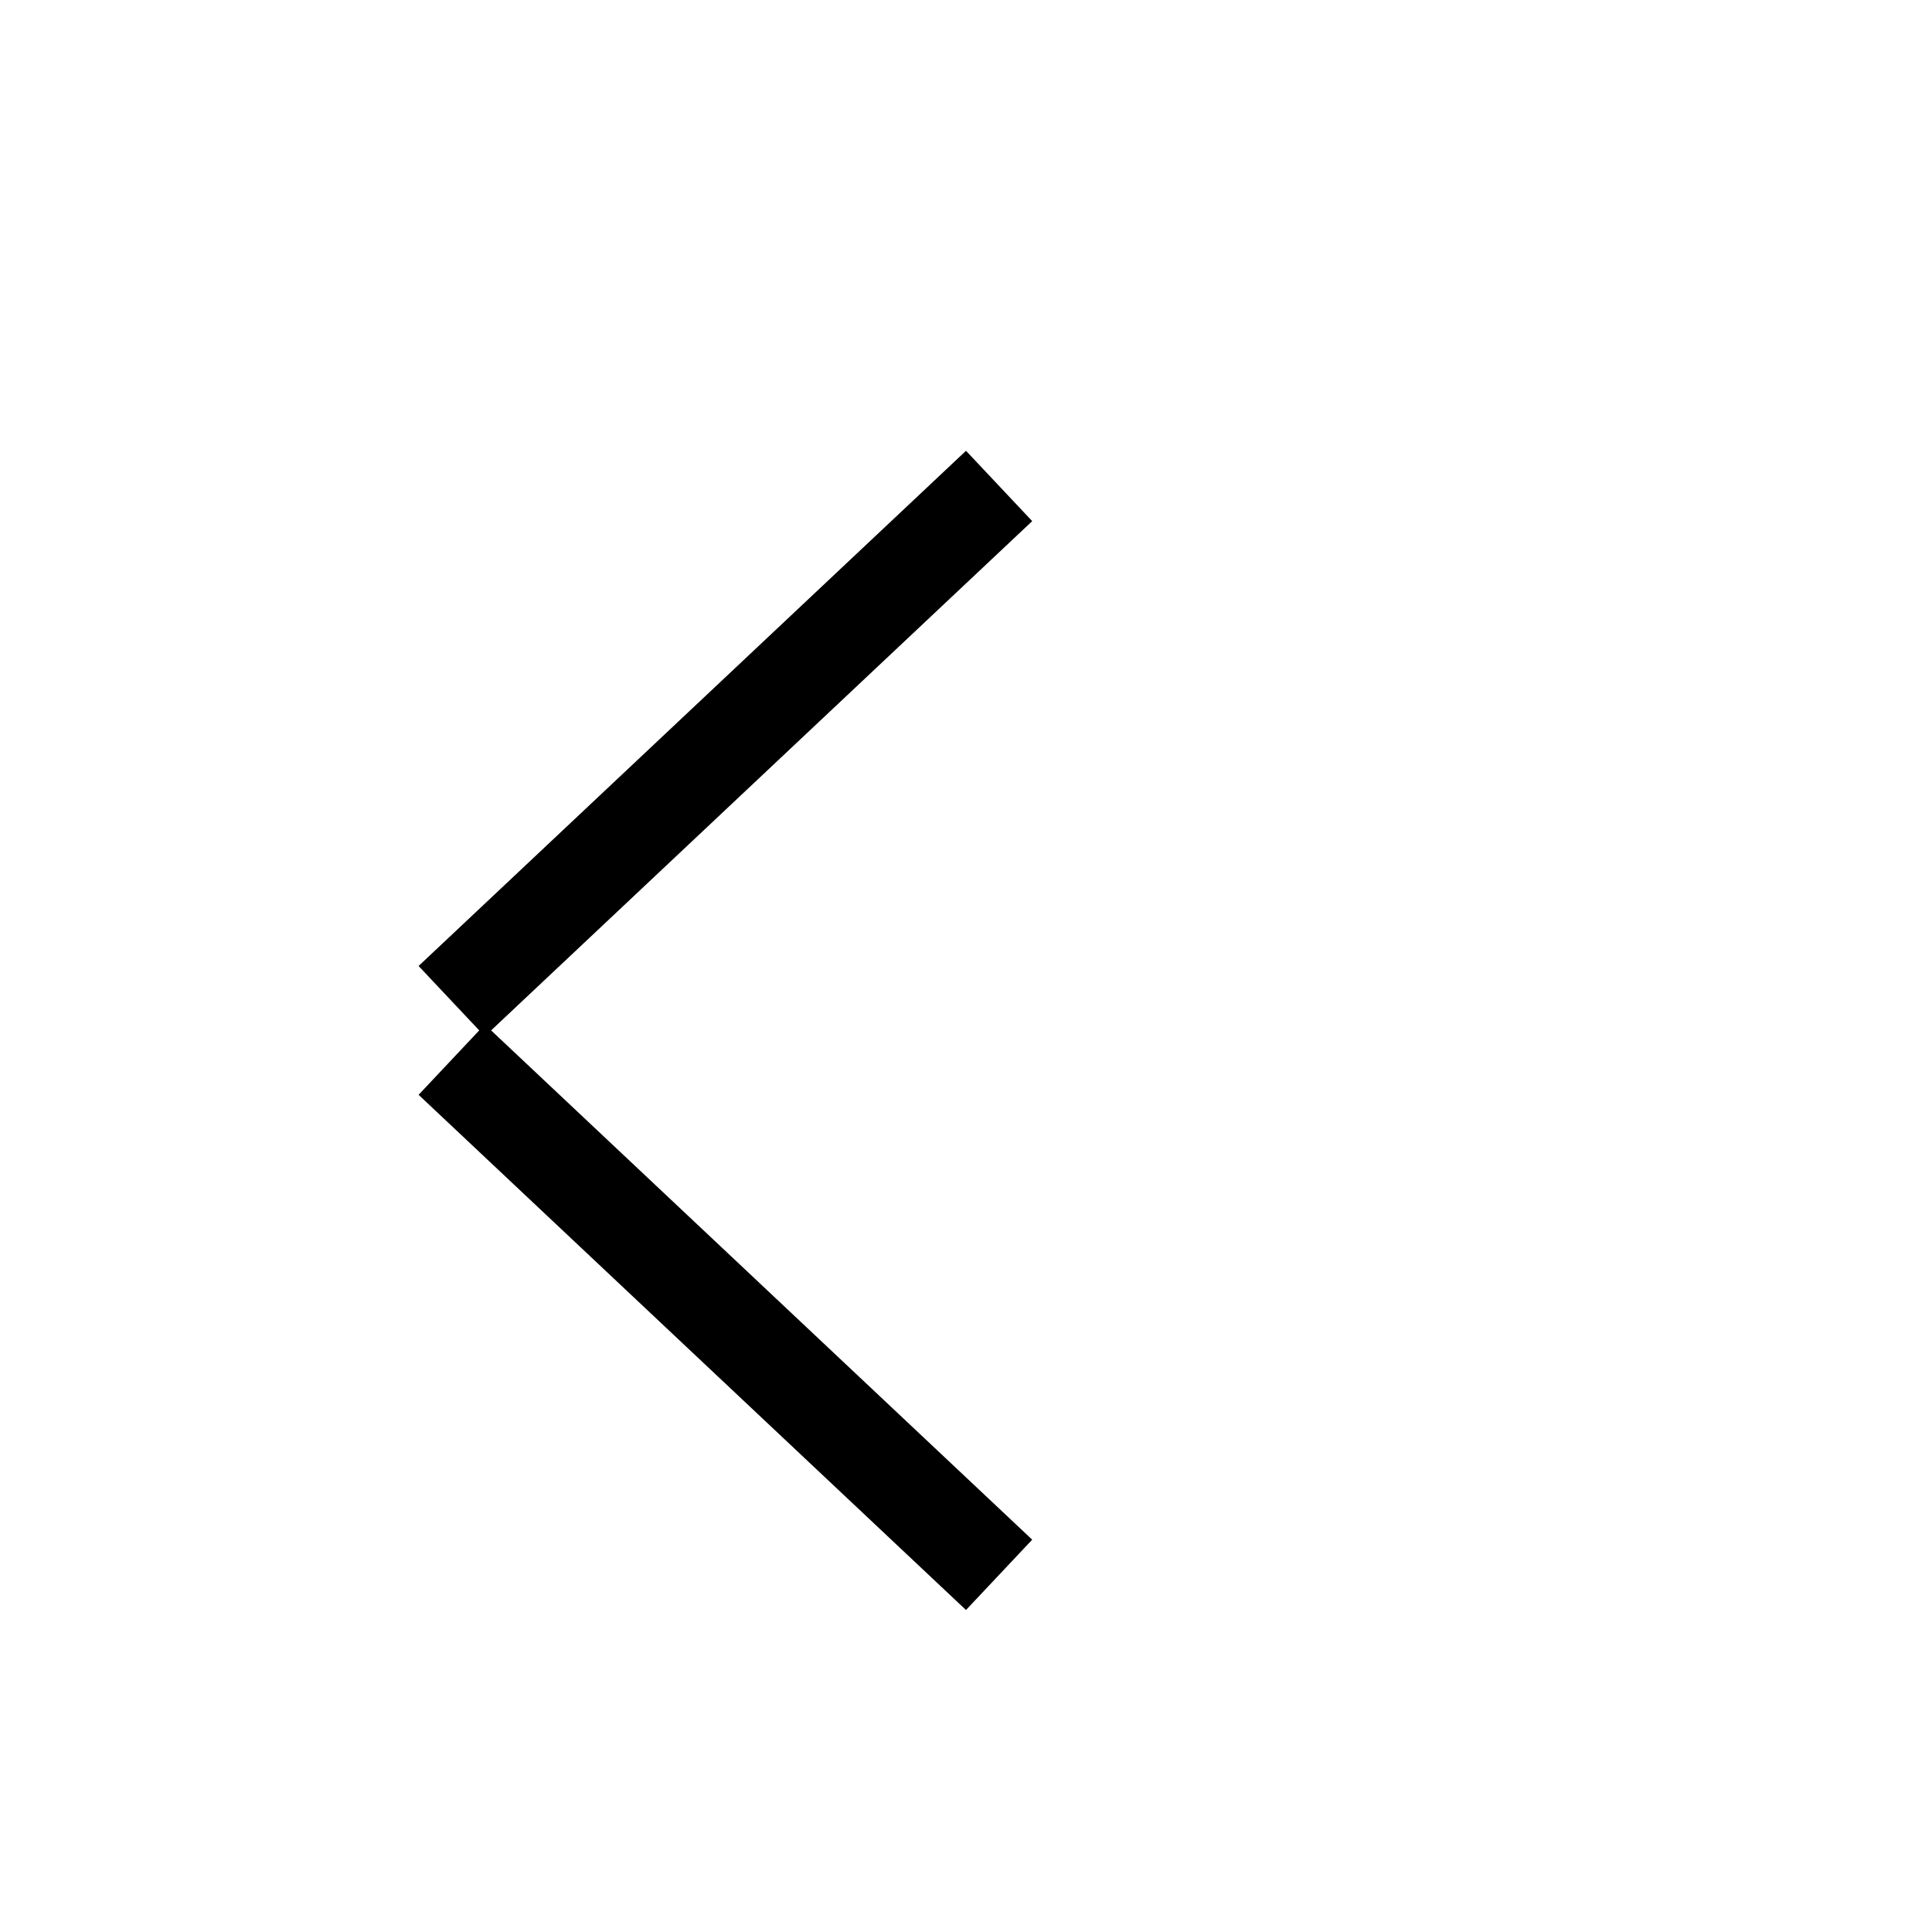 <svg width="60" height="60" viewBox="0 0 60 60" fill="none" xmlns="http://www.w3.org/2000/svg">
<rect width="60" height="60" rx="30" fill="white"></rect>
<line x1="31.028" y1="15.092" x2="14.028" y2="31.092" stroke="black" stroke-width="3"></line>
<g filter="url('#filter0_d_622_41')">
<line x1="14.028" y1="28.908" x2="31.028" y2="44.908" stroke="black" stroke-width="3"></line>
</g>
<defs>
<filter id="filter0_d_622_41" x="9" y="27.815" width="27.056" height="26.185" filterUnits="userSpaceOnUse" color-interpolation-filters="sRGB">
<feFlood flood-opacity="0" result="BackgroundImageFix"></feFlood>
<feColorMatrix in="SourceAlpha" type="matrix" values="0 0 0 0 0 0 0 0 0 0 0 0 0 0 0 0 0 0 127 0" result="hardAlpha"></feColorMatrix>
<feOffset dy="4"></feOffset>
<feGaussianBlur stdDeviation="2"></feGaussianBlur>
<feComposite in2="hardAlpha" operator="out"></feComposite>
<feColorMatrix type="matrix" values="0 0 0 0 0 0 0 0 0 0 0 0 0 0 0 0 0 0 0.25 0"></feColorMatrix>
<feBlend mode="normal" in2="BackgroundImageFix" result="effect1_dropShadow_622_41"></feBlend>
<feBlend mode="normal" in="SourceGraphic" in2="effect1_dropShadow_622_41" result="shape"></feBlend>
</filter>
</defs>
</svg>
